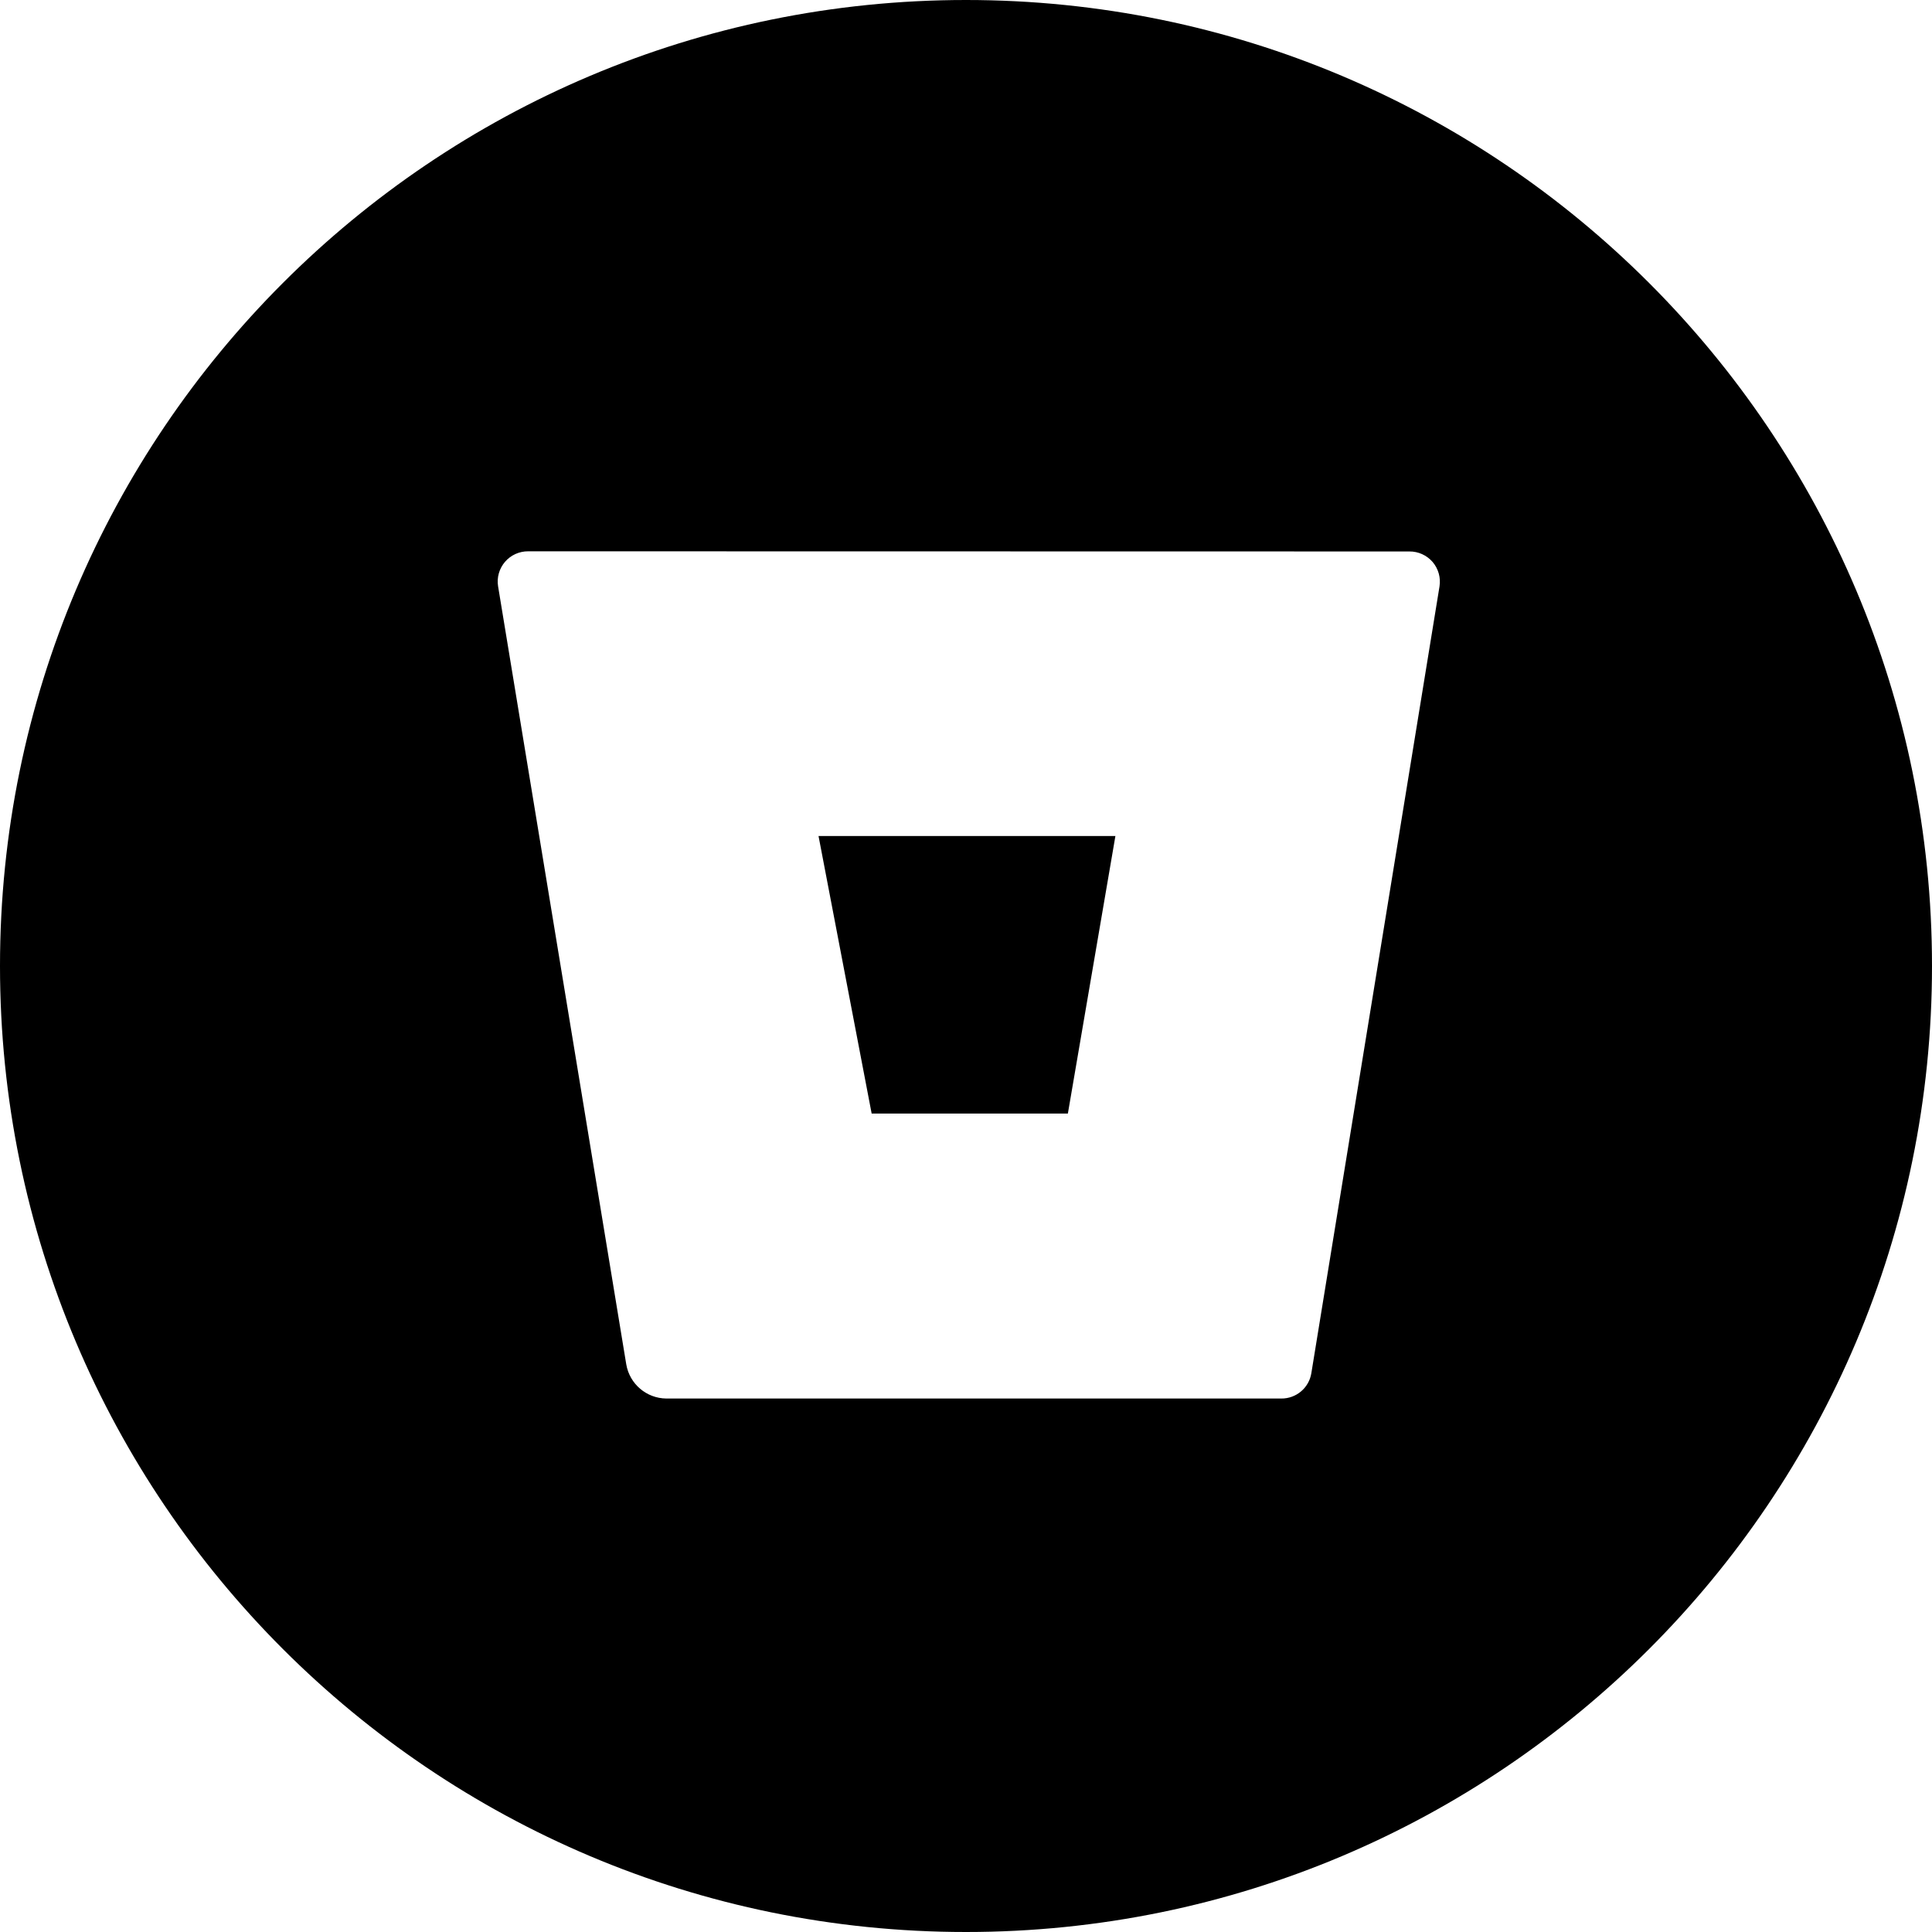 <svg width="48" height="48" viewBox="0 0 48 48" fill="none" xmlns="http://www.w3.org/2000/svg">
<path fill-rule="evenodd" clip-rule="evenodd" d="M24 0C10.745 0 0 10.745 0 24C0 37.255 10.745 48 24 48C37.255 48 48 37.255 48 24C48 10.745 37.255 0 24 0ZM12.547 13.958C12.692 13.79 12.903 13.695 13.125 13.697L35.014 13.701C35.235 13.698 35.447 13.794 35.592 13.961C35.736 14.129 35.799 14.352 35.764 14.571L32.58 34.116C32.521 34.483 32.202 34.751 31.83 34.746H16.556C16.061 34.742 15.641 34.383 15.559 33.895L12.375 14.568C12.339 14.349 12.403 14.126 12.547 13.958Z" fill="black"/>
<path d="M26.531 27.666H21.656L20.336 20.77H27.712L26.531 27.666Z" fill="black"/>
</svg>
